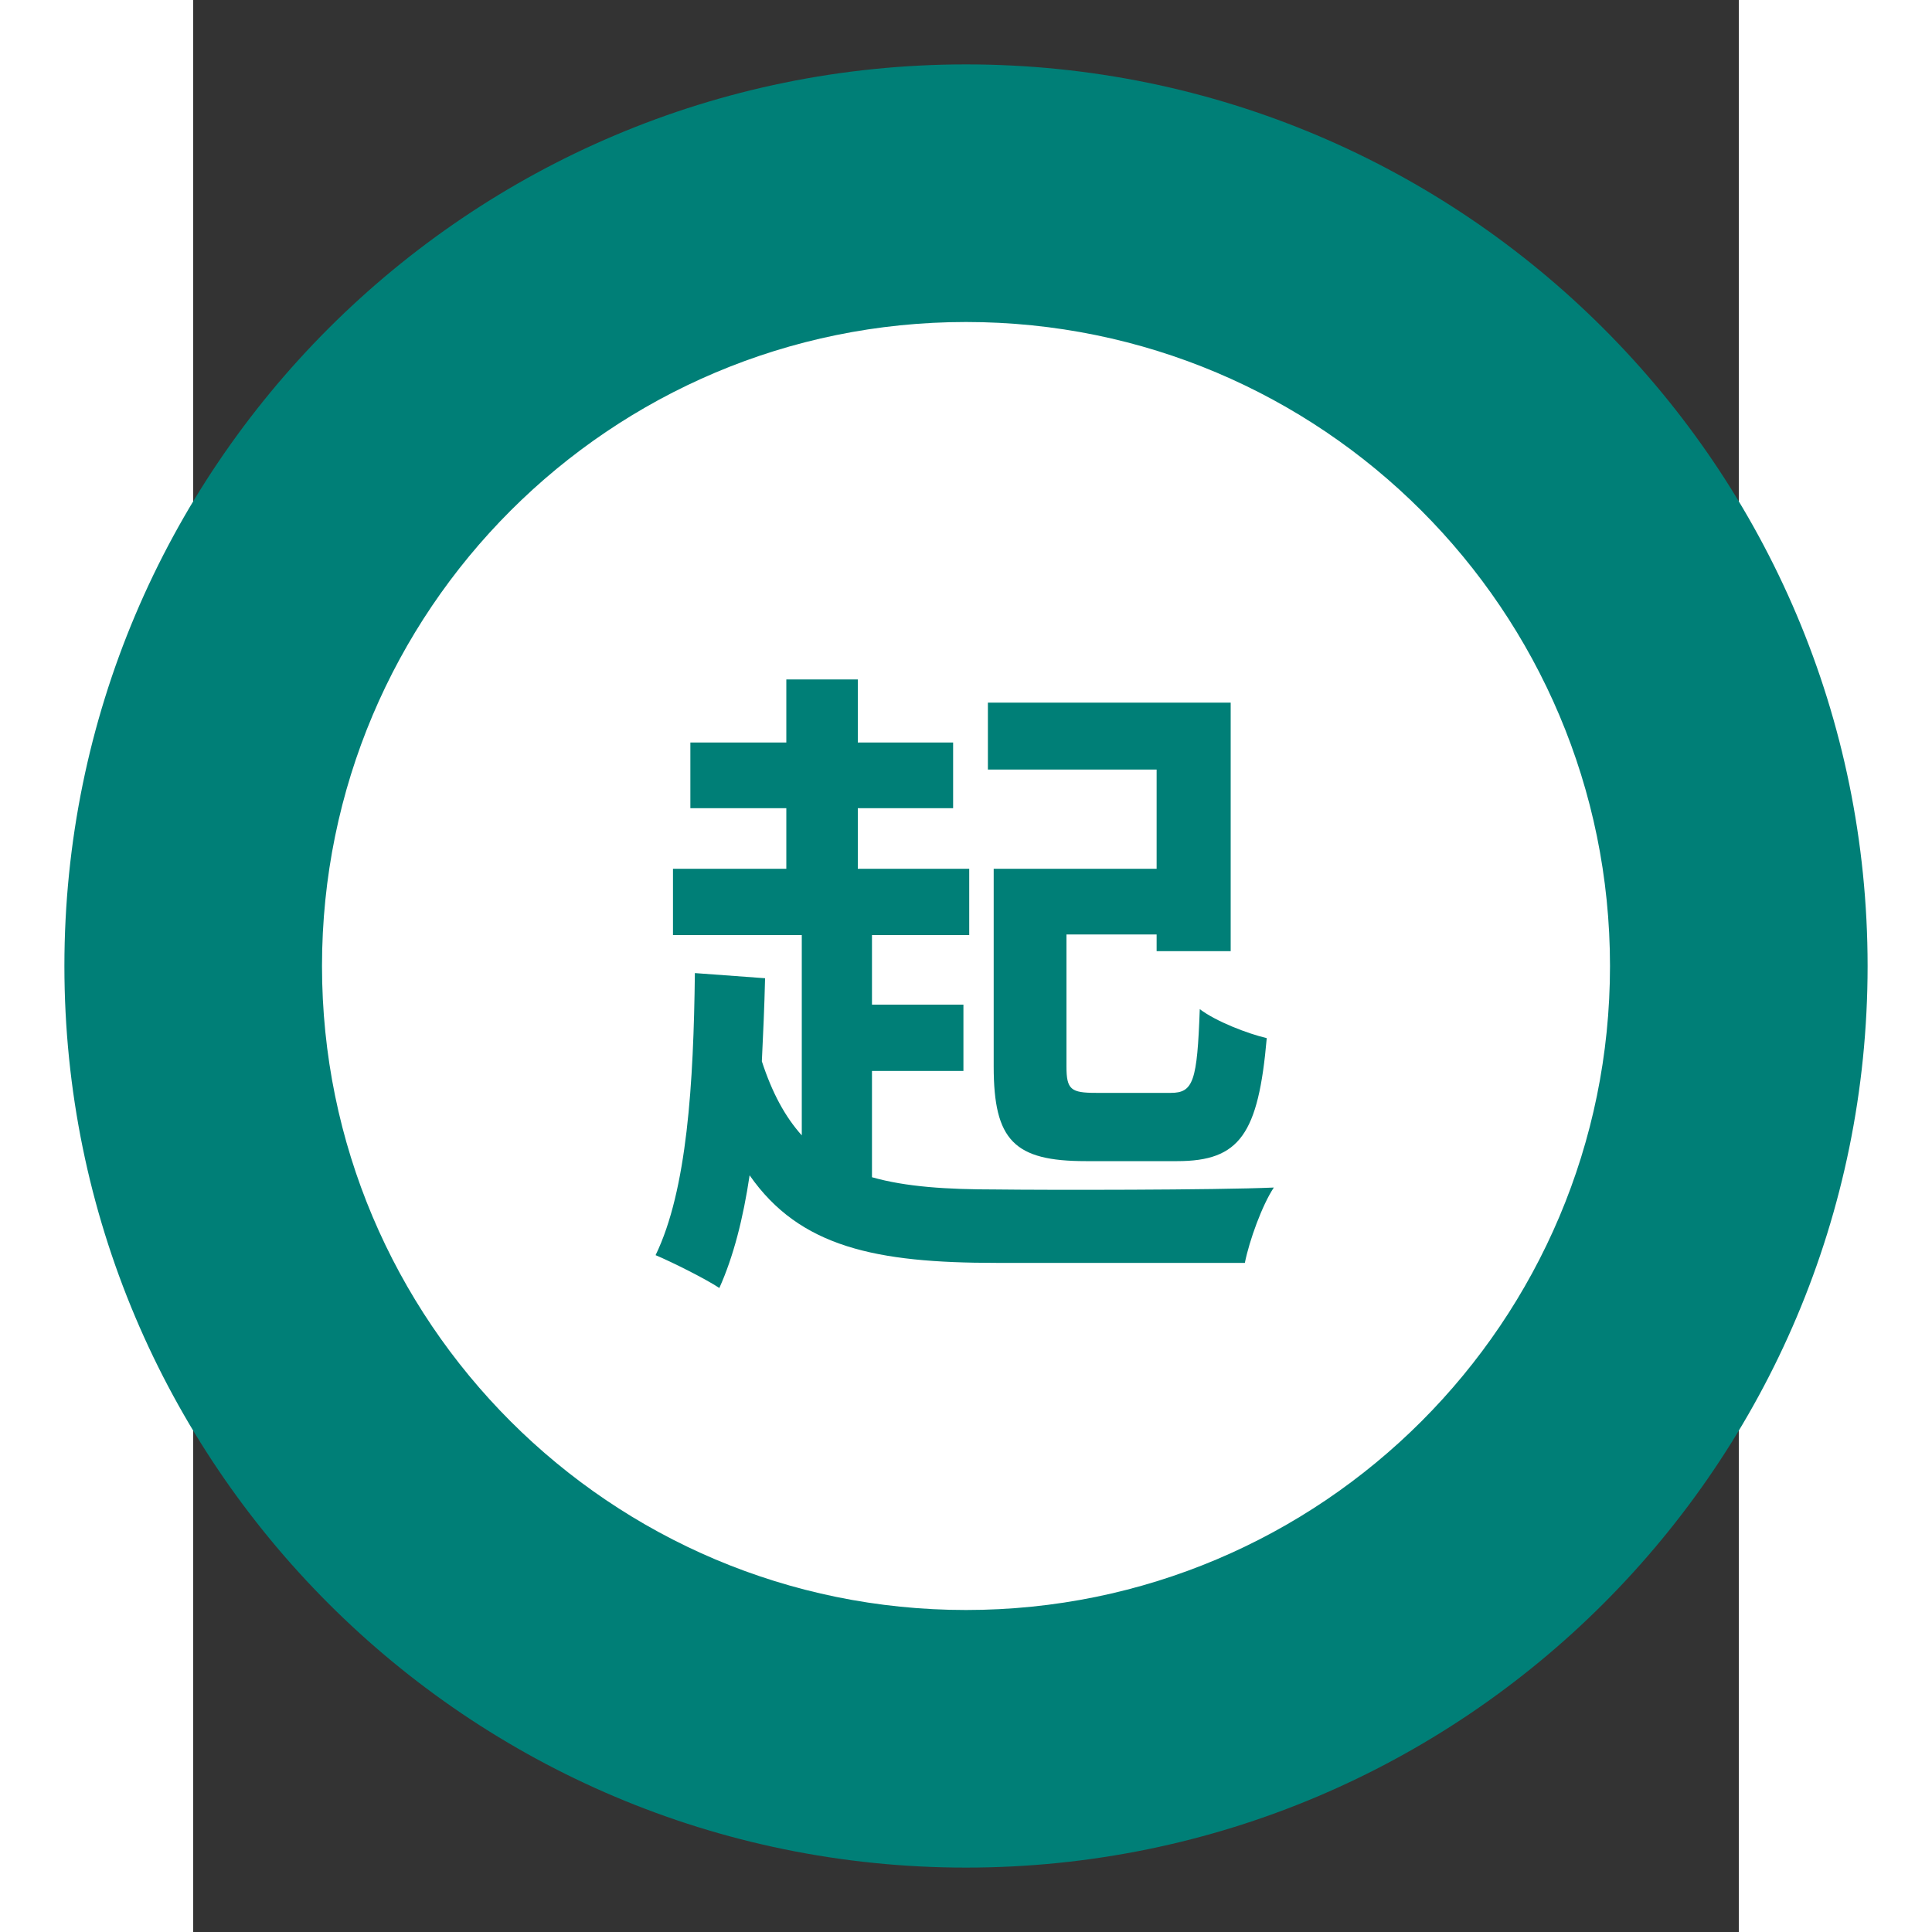 <svg width="24" height="24" viewBox="0 -3 24 30" fill="none" xmlns="http://www.w3.org/2000/svg">
<rect x="0" y="-3" width="24" height="30" fill="#333333" stroke="none"/>
<path d="M0 12C0 5.373 5.373 0 12 0C18.627 0 24 5.373 24 12C24 18.627 18.627 24 12 24C5.373 24 0 18.627 0 12Z" fill="white"/>
<path d="M14.96 10.49H12.43V13.56C12.43 14.71 12.75 15.03 13.86 15.03H15.28C16.25 15.03 16.54 14.61 16.67 13.12C16.37 13.05 15.88 12.86 15.63 12.67C15.59 13.79 15.53 13.97 15.18 13.97H14.02C13.63 13.97 13.56 13.92 13.56 13.56V11.51H14.96V11.77H16.11V7.91H12.34V8.95H14.96V10.49ZM10.54 13.63H11.96V12.6H10.54V11.52H12.05V10.49H10.32V9.55H11.8V8.53H10.32V7.55H9.21V8.53H7.72V9.55H9.21V10.49H7.45V11.52H9.45V14.63C9.19 14.34 8.99 13.97 8.83 13.48C8.85 13.06 8.87 12.63 8.88 12.19L7.79 12.11C7.77 13.82 7.67 15.48 7.18 16.49C7.44 16.6 7.96 16.86 8.17 17C8.39 16.51 8.54 15.92 8.64 15.25C9.42 16.37 10.61 16.61 12.47 16.61H16.33C16.4 16.26 16.6 15.71 16.78 15.44C15.88 15.48 13.23 15.48 12.47 15.47C11.7 15.47 11.07 15.43 10.54 15.28V13.63Z" fill="#007F77"/>
<path d="M12 22C6.477 22 2 17.523 2 12H-2C-2 19.732 4.268 26 12 26V22ZM22 12C22 17.523 17.523 22 12 22V26C19.732 26 26 19.732 26 12H22ZM12 2C17.523 2 22 6.477 22 12H26C26 4.268 19.732 -2 12 -2V2ZM12 -2C4.268 -2 -2 4.268 -2 12H2C2 6.477 6.477 2 12 2V-2Z" fill="#007F77"/>
</svg>
